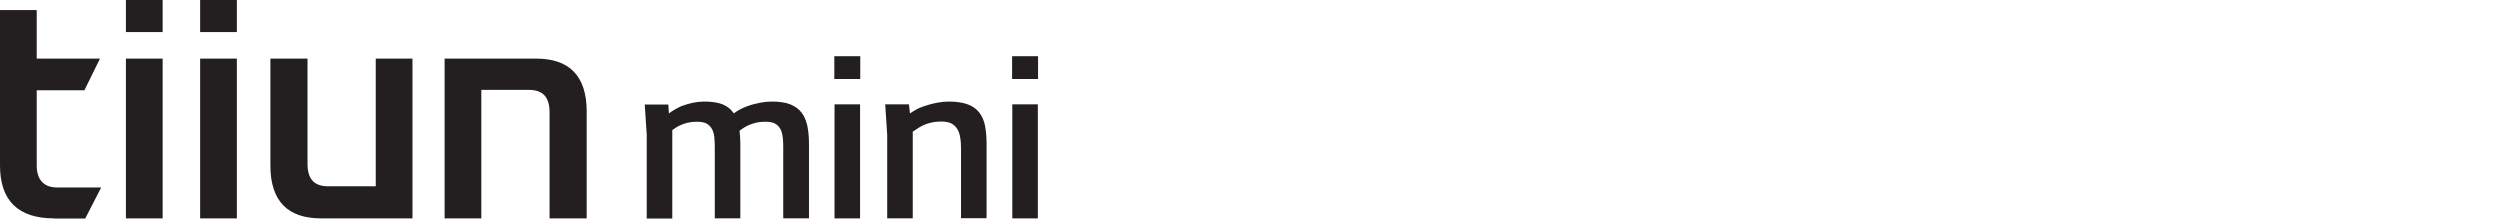 <svg width="183" height="16" viewBox="0 0 183 16" fill="none" xmlns="http://www.w3.org/2000/svg">
<path d="M3.958 15.985C1.329 15.985 0 14.68 0 12.115V0.738H2.688V4.289H7.318L6.179 6.608H2.688V12.115C2.688 13.173 3.228 13.724 4.178 13.724H7.406L6.237 15.999H3.944L3.958 15.985Z" fill="#231F20"/>
<path d="M9.217 2.348V0H11.905V2.348H9.217ZM9.217 16V4.29H11.905V15.986H9.217V16Z" fill="#231F20"/>
<path d="M14.65 2.348V0H17.338V2.348H14.65ZM14.65 16V4.29H17.338V15.986H14.65V16Z" fill="#231F20"/>
<path d="M22.51 4.289V11.985C22.51 13.072 22.963 13.637 24.029 13.637H27.505V4.289H30.193V15.985H23.503C21.093 15.985 19.793 14.753 19.793 12.115V4.289H22.51Z" fill="#231F20"/>
<path d="M40.228 15.985V8.231C40.228 7.144 39.775 6.579 38.709 6.579H35.233V15.985H32.545V4.289H39.235C41.645 4.289 42.945 5.521 42.945 8.159V15.985H40.228Z" fill="#231F20"/>
<path d="M48.919 7.636L48.963 8.303C49.255 8.086 49.562 7.912 49.883 7.767C50.467 7.55 51.022 7.434 51.563 7.434C52.103 7.434 52.556 7.506 52.892 7.636C53.228 7.781 53.476 7.97 53.666 8.231L53.71 8.303C54.017 8.071 54.353 7.897 54.718 7.767C55.039 7.651 55.346 7.579 55.638 7.521C55.93 7.463 56.222 7.434 56.514 7.434C57.055 7.434 57.493 7.506 57.844 7.636C58.194 7.781 58.472 7.97 58.676 8.245C58.881 8.506 59.012 8.839 59.1 9.216C59.173 9.593 59.217 10.028 59.217 10.506V15.984H57.333V10.897C57.333 10.607 57.333 10.347 57.303 10.1C57.274 9.854 57.23 9.651 57.143 9.477C57.055 9.303 56.923 9.158 56.748 9.057C56.573 8.955 56.339 8.912 56.032 8.912C55.682 8.912 55.375 8.955 55.083 9.057C54.806 9.144 54.543 9.274 54.324 9.434L54.134 9.564C54.163 9.854 54.192 10.173 54.192 10.506V15.984H52.322V10.897C52.322 10.607 52.322 10.347 52.293 10.1C52.279 9.854 52.22 9.651 52.133 9.477C52.045 9.303 51.913 9.158 51.738 9.057C51.563 8.955 51.315 8.912 51.022 8.912C50.672 8.912 50.365 8.955 50.087 9.057C49.81 9.144 49.562 9.274 49.343 9.434L49.211 9.521V15.999H47.341V9.868L47.195 7.651H48.934L48.919 7.636Z" fill="#231F20"/>
<path d="M61.072 4.115H62.971V5.782H61.072V4.115ZM61.087 7.637H62.957V15.985H61.087V7.637Z" fill="#231F20"/>
<path d="M66.535 7.636L66.608 8.303C66.769 8.187 66.93 8.1 67.105 7.999C67.28 7.897 67.47 7.839 67.66 7.767C68.302 7.55 68.901 7.434 69.457 7.434C70.012 7.434 70.464 7.506 70.829 7.636C71.195 7.767 71.472 7.97 71.677 8.231C71.881 8.492 72.027 8.81 72.1 9.187C72.173 9.564 72.217 9.999 72.217 10.492V15.97H70.347V10.883C70.347 10.593 70.333 10.332 70.289 10.086C70.26 9.839 70.187 9.636 70.085 9.463C69.982 9.289 69.836 9.144 69.646 9.042C69.457 8.941 69.208 8.897 68.901 8.897C68.551 8.897 68.215 8.941 67.923 9.042C67.631 9.129 67.368 9.26 67.149 9.419L66.813 9.636V15.984H64.943V9.854L64.797 7.636H66.535Z" fill="#231F20"/>
<path d="M74.086 4.115H75.985V5.782H74.086V4.115ZM74.1 7.637H75.97V15.985H74.1V7.637Z" fill="#231F20"/>
</svg>
